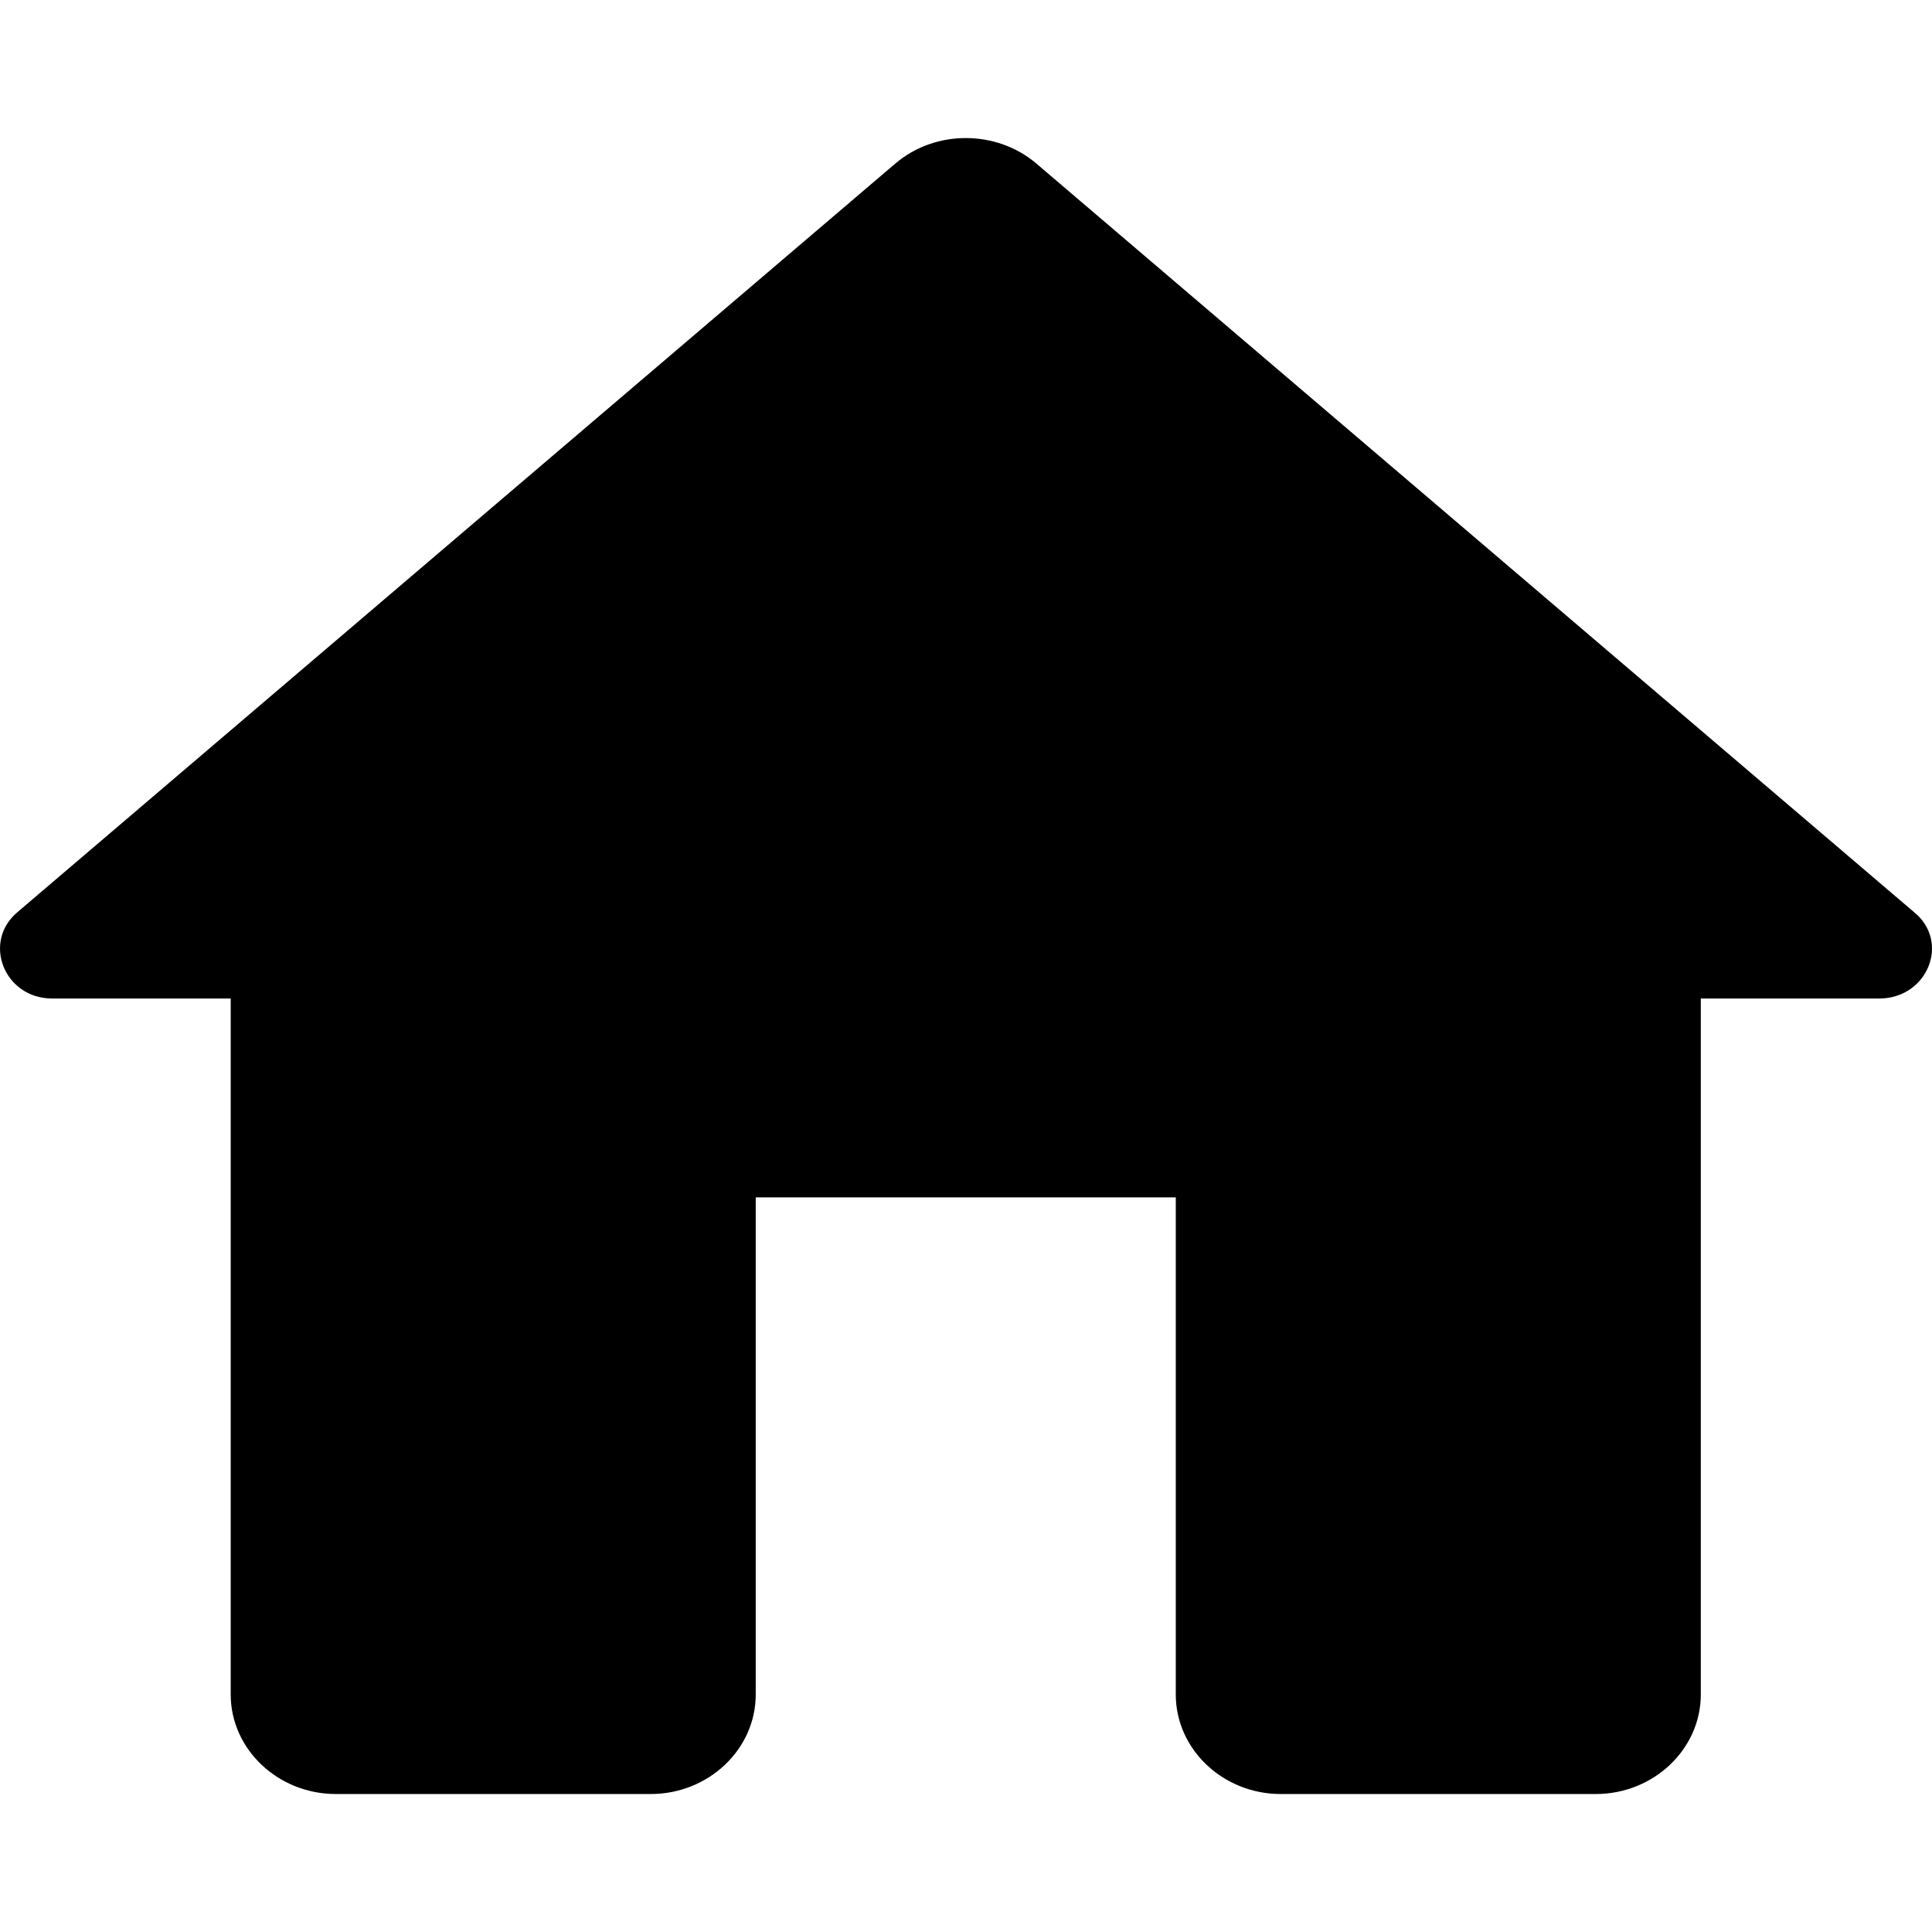 <?xml version="1.0" encoding="utf-8"?>
<!-- Generator: Adobe Illustrator 17.1.0, SVG Export Plug-In . SVG Version: 6.00 Build 0)  -->
<!DOCTYPE svg PUBLIC "-//W3C//DTD SVG 1.1//EN" "http://www.w3.org/Graphics/SVG/1.1/DTD/svg11.dtd">
<svg version="1.1" xmlns="http://www.w3.org/2000/svg" xmlns:xlink="http://www.w3.org/2000/svg" x="0px" y="0px" width="24px"
	 height="24px" viewBox="0 0 12 12" enable-background="new 0 0 24 24" xml:space="preserve">
<g id="Frame_-_24px">
	<rect x="0" y="0.001" fill="none" width="12" height="12"/>
</g>
<g id="Filled_Icons">
	<path 
	d="M4.694 10.525V7.437H7.303V10.525C7.303 10.865 7.596 11.143 7.955 11.143H9.912C10.27 11.143 10.564 10.865 10.564 10.525V6.202H11.672C11.972 6.202 12.116 5.85 11.888 5.665L6.436 1.015C6.188 0.805 5.809 0.805 5.562 1.015L0.109 5.665C-0.112 5.85 0.025 6.202 0.325 6.202H1.433V10.525C1.433 10.865 1.727 11.143 2.086 11.143H4.042C4.401 11.143 4.694 10.865 4.694 10.525Z" 
    fill="currentColor"
	/>
</g>
</svg>